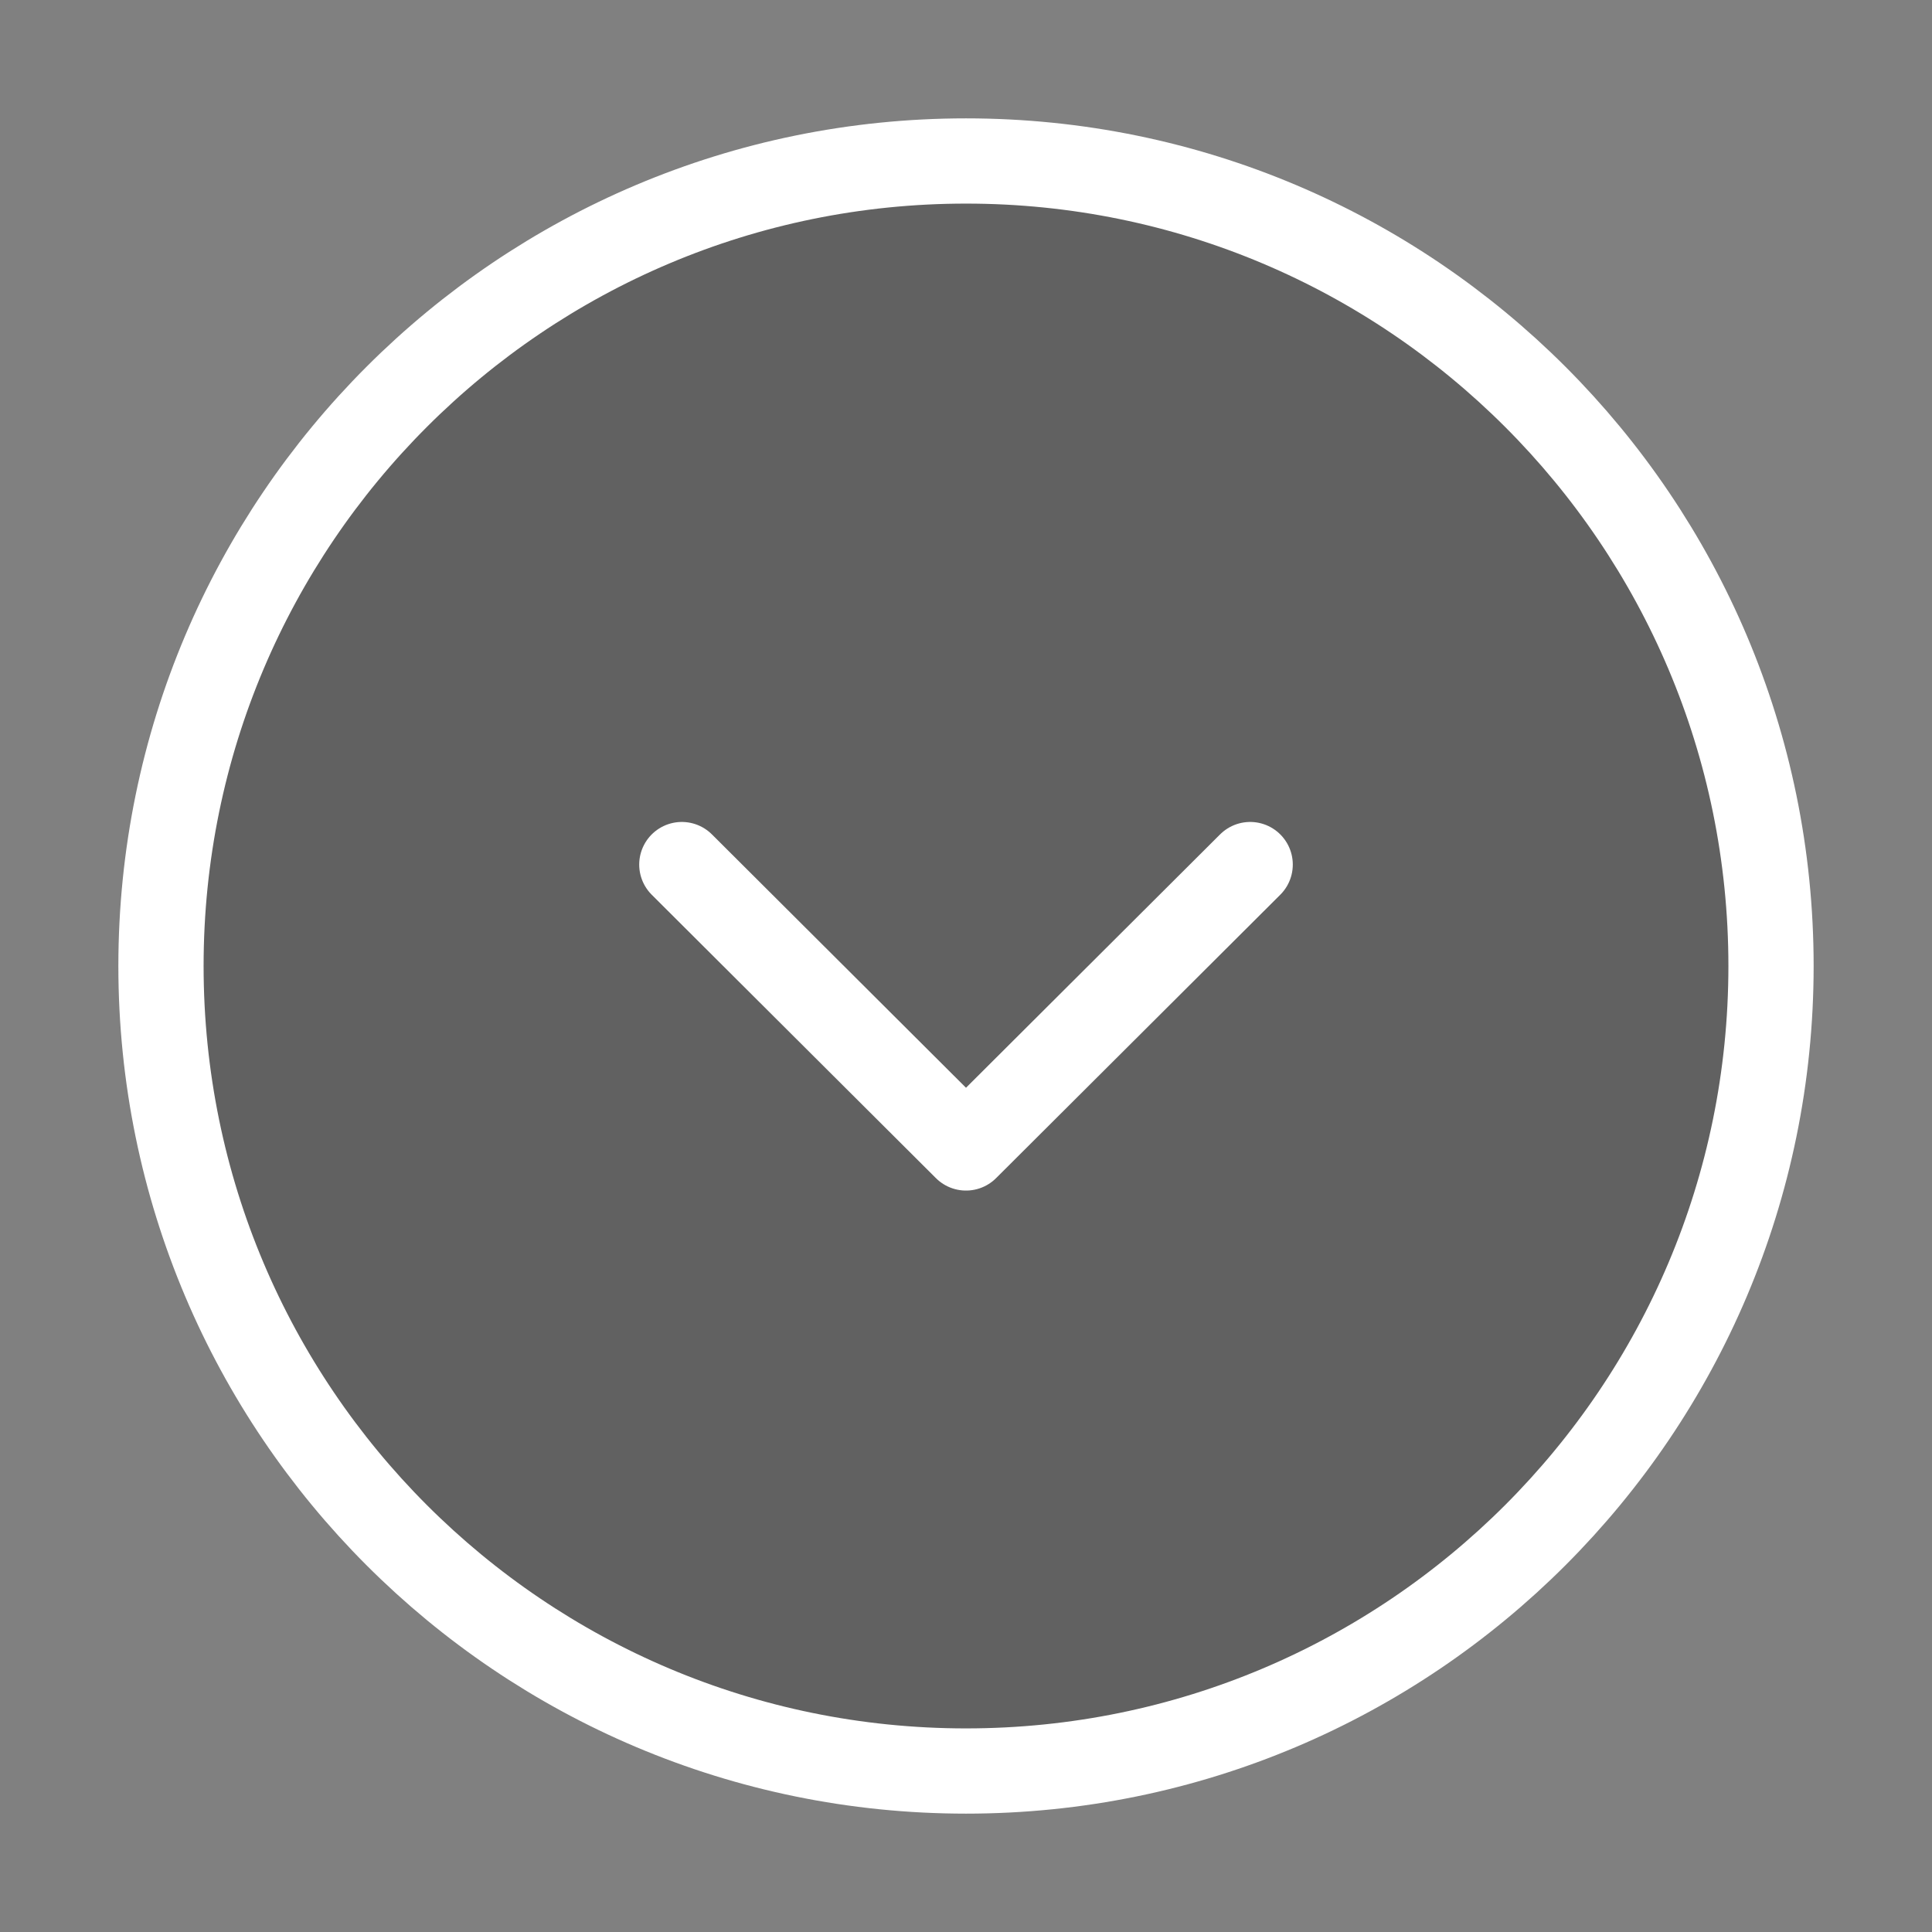 <svg width="34" height="34" viewBox="0 0 34 34" fill="none" xmlns="http://www.w3.org/2000/svg">
<rect x="0" y="0" width="34" height="34" fill="#808080" stroke="none"/>
<path d="M17 31.167C24.824 31.167 31.167 24.824 31.167 17C31.167 9.176 24.824 2.833 17 2.833C9.176 2.833 2.833 9.176 2.833 17C2.833 24.824 9.176 31.167 17 31.167Z" fill="#434343" fill-opacity="0.5" stroke="white" stroke-width="1.5" stroke-miterlimit="10" stroke-linecap="round" stroke-linejoin="round"/>
<path d="M11.999 15.215L17 20.202L22.001 15.215" stroke="white" stroke-width="1.5" stroke-linecap="round" stroke-linejoin="round"/>
</svg>
